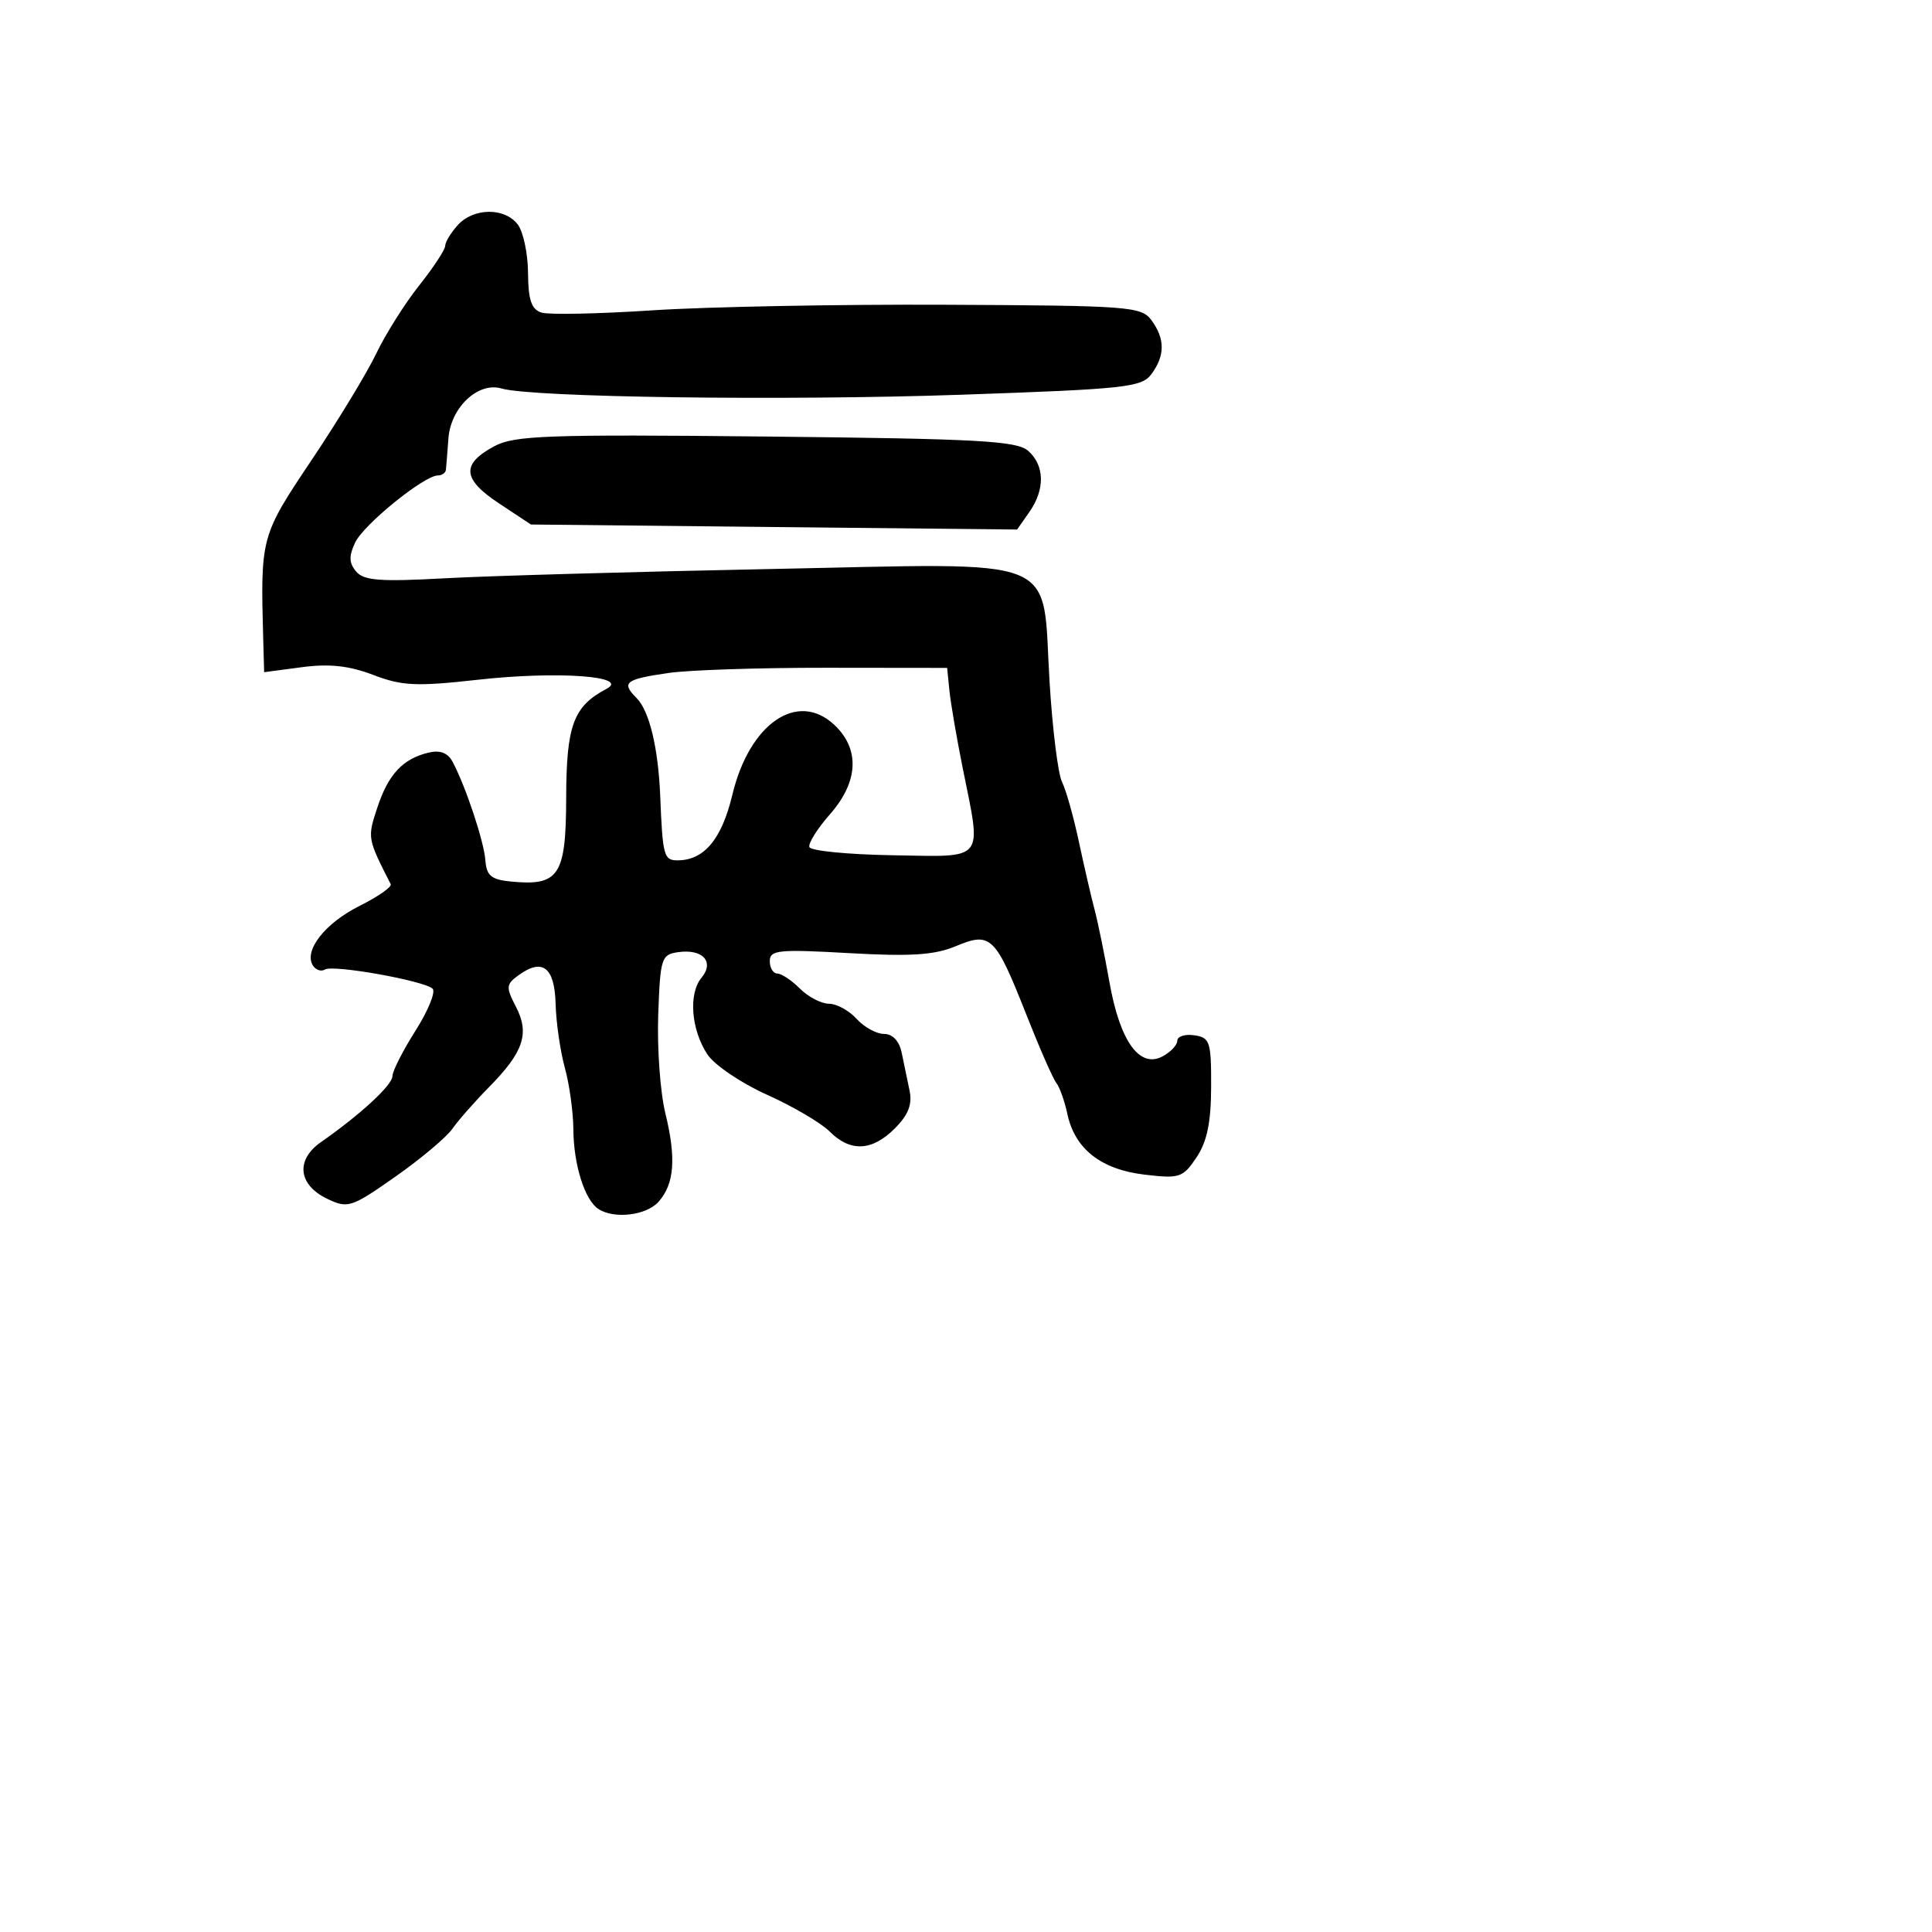 <svg xmlns="http://www.w3.org/2000/svg" width="256" height="256" viewBox="0 0 256 256" version="1.1">
	<path d="M 60.655 29.829 C 59.745 30.835, 58.996 32.072, 58.990 32.579 C 58.985 33.085, 57.434 35.445, 55.545 37.822 C 53.655 40.199, 51.101 44.249, 49.869 46.822 C 48.637 49.395, 44.787 55.739, 41.314 60.921 C 34.534 71.037, 34.503 71.153, 34.881 84.784 L 35 89.069 40.014 88.404 C 43.636 87.923, 46.256 88.208, 49.457 89.431 C 53.289 90.894, 55.165 90.980, 63.349 90.067 C 73.856 88.896, 83.564 89.588, 80.357 91.281 C 75.975 93.593, 75.045 96.107, 75.022 105.715 C 74.997 116.036, 74.080 117.427, 67.704 116.810 C 65.097 116.558, 64.466 116.034, 64.316 114 C 64.130 111.478, 61.696 104.168, 59.963 100.931 C 59.328 99.744, 58.298 99.358, 56.763 99.731 C 53.350 100.562, 51.450 102.607, 49.995 107.015 C 48.669 111.033, 48.679 111.093, 51.769 117.154 C 51.953 117.514, 50.100 118.809, 47.653 120.031 C 43.088 122.310, 40.231 125.946, 41.451 127.921 C 41.829 128.532, 42.552 128.777, 43.058 128.464 C 44.136 127.798, 56.119 129.929, 57.314 130.999 C 57.762 131.400, 56.749 133.903, 55.064 136.560 C 53.379 139.217, 52 141.932, 52 142.592 C 52 143.771, 47.735 147.709, 42.525 151.340 C 39.138 153.701, 39.510 157.008, 43.370 158.853 C 46.097 160.156, 46.547 160.009, 52.370 155.927 C 55.742 153.563, 59.151 150.700, 59.947 149.564 C 60.743 148.429, 62.926 145.947, 64.798 144.049 C 69.375 139.409, 70.202 136.944, 68.369 133.410 C 67.021 130.812, 67.049 130.438, 68.675 129.249 C 71.876 126.908, 73.489 128.137, 73.621 133.017 C 73.687 135.483, 74.239 139.300, 74.847 141.500 C 75.455 143.700, 75.963 147.383, 75.976 149.685 C 76.003 154.338, 77.499 159.061, 79.313 160.214 C 81.426 161.558, 85.649 161.046, 87.253 159.250 C 89.361 156.888, 89.624 153.480, 88.159 147.500 C 87.485 144.750, 87.062 138.900, 87.217 134.500 C 87.484 126.944, 87.631 126.481, 89.865 126.165 C 93.119 125.705, 94.704 127.447, 92.953 129.557 C 91.208 131.660, 91.568 136.412, 93.723 139.700 C 94.647 141.110, 98.204 143.521, 101.626 145.056 C 105.048 146.592, 108.782 148.782, 109.924 149.924 C 112.679 152.679, 115.546 152.545, 118.570 149.521 C 120.353 147.738, 120.901 146.334, 120.524 144.521 C 120.236 143.134, 119.766 140.875, 119.481 139.500 C 119.156 137.936, 118.279 137, 117.136 137 C 116.132 137, 114.495 136.100, 113.500 135 C 112.505 133.900, 110.860 133, 109.845 133 C 108.830 133, 107.100 132.100, 106 131 C 104.900 129.900, 103.550 129, 103 129 C 102.450 129, 102 128.257, 102 127.349 C 102 125.882, 103.168 125.765, 112.511 126.294 C 120.696 126.757, 123.825 126.553, 126.652 125.372 C 131.288 123.435, 131.879 124.011, 136.018 134.500 C 137.754 138.900, 139.533 142.950, 139.972 143.500 C 140.410 144.050, 141.069 145.906, 141.436 147.624 C 142.422 152.240, 145.891 154.963, 151.654 155.645 C 156.297 156.195, 156.741 156.048, 158.540 153.367 C 159.940 151.281, 160.468 148.730, 160.482 144 C 160.499 138.014, 160.322 137.475, 158.250 137.180 C 157.012 137.005, 156 137.326, 156 137.895 C 156 138.464, 155.122 139.400, 154.048 139.974 C 150.998 141.606, 148.399 137.983, 147.012 130.166 C 146.362 126.500, 145.469 122.150, 145.030 120.500 C 144.590 118.850, 143.654 114.800, 142.950 111.500 C 142.246 108.200, 141.242 104.644, 140.718 103.598 C 140.195 102.552, 139.455 96.607, 139.075 90.388 C 138.028 73.282, 141.334 74.619, 102 75.400 C 84.125 75.755, 64.756 76.306, 58.957 76.625 C 50.330 77.099, 48.189 76.933, 47.177 75.714 C 46.236 74.580, 46.212 73.660, 47.074 71.862 C 48.220 69.471, 56.212 63, 58.019 63 C 58.558 63, 59.039 62.663, 59.086 62.250 C 59.133 61.837, 59.282 59.968, 59.417 58.096 C 59.713 53.997, 63.356 50.564, 66.443 51.475 C 70.463 52.662, 103.857 53.117, 127.337 52.305 C 149.205 51.549, 151.292 51.322, 152.587 49.550 C 154.381 47.097, 154.379 44.901, 152.581 42.441 C 151.243 40.612, 149.672 40.493, 125.331 40.382 C 111.124 40.316, 93.650 40.648, 86.500 41.118 C 79.350 41.589, 72.713 41.724, 71.750 41.419 C 70.418 40.998, 69.992 39.747, 69.968 36.183 C 69.951 33.607, 69.339 30.712, 68.608 29.750 C 66.878 27.471, 62.752 27.511, 60.655 29.829 M 65.518 59.117 C 61.093 61.487, 61.249 63.475, 66.113 66.694 L 70.350 69.500 102.560 69.833 L 134.771 70.166 136.385 67.860 C 138.489 64.857, 138.436 61.699, 136.250 59.748 C 134.756 58.415, 129.673 58.136, 101.518 57.843 C 72.619 57.542, 68.161 57.700, 65.518 59.117 M 88.652 89.163 C 82.833 90.002, 82.283 90.426, 84.342 92.485 C 86.041 94.183, 87.223 99.082, 87.483 105.500 C 87.804 113.413, 87.962 114, 89.777 114 C 93.295 114, 95.631 111.206, 97.039 105.316 C 99.300 95.856, 105.687 91.478, 110.555 96.052 C 113.975 99.264, 113.755 103.607, 109.956 107.917 C 108.300 109.797, 107.081 111.743, 107.247 112.242 C 107.414 112.741, 112.376 113.228, 118.275 113.325 C 130.710 113.528, 130.084 114.312, 127.552 101.708 C 126.755 97.744, 125.967 93.150, 125.802 91.500 L 125.500 88.500 109.500 88.482 C 100.700 88.472, 91.319 88.779, 88.652 89.163" stroke="none" fill="black" fill-rule="evenodd"/>
</svg>